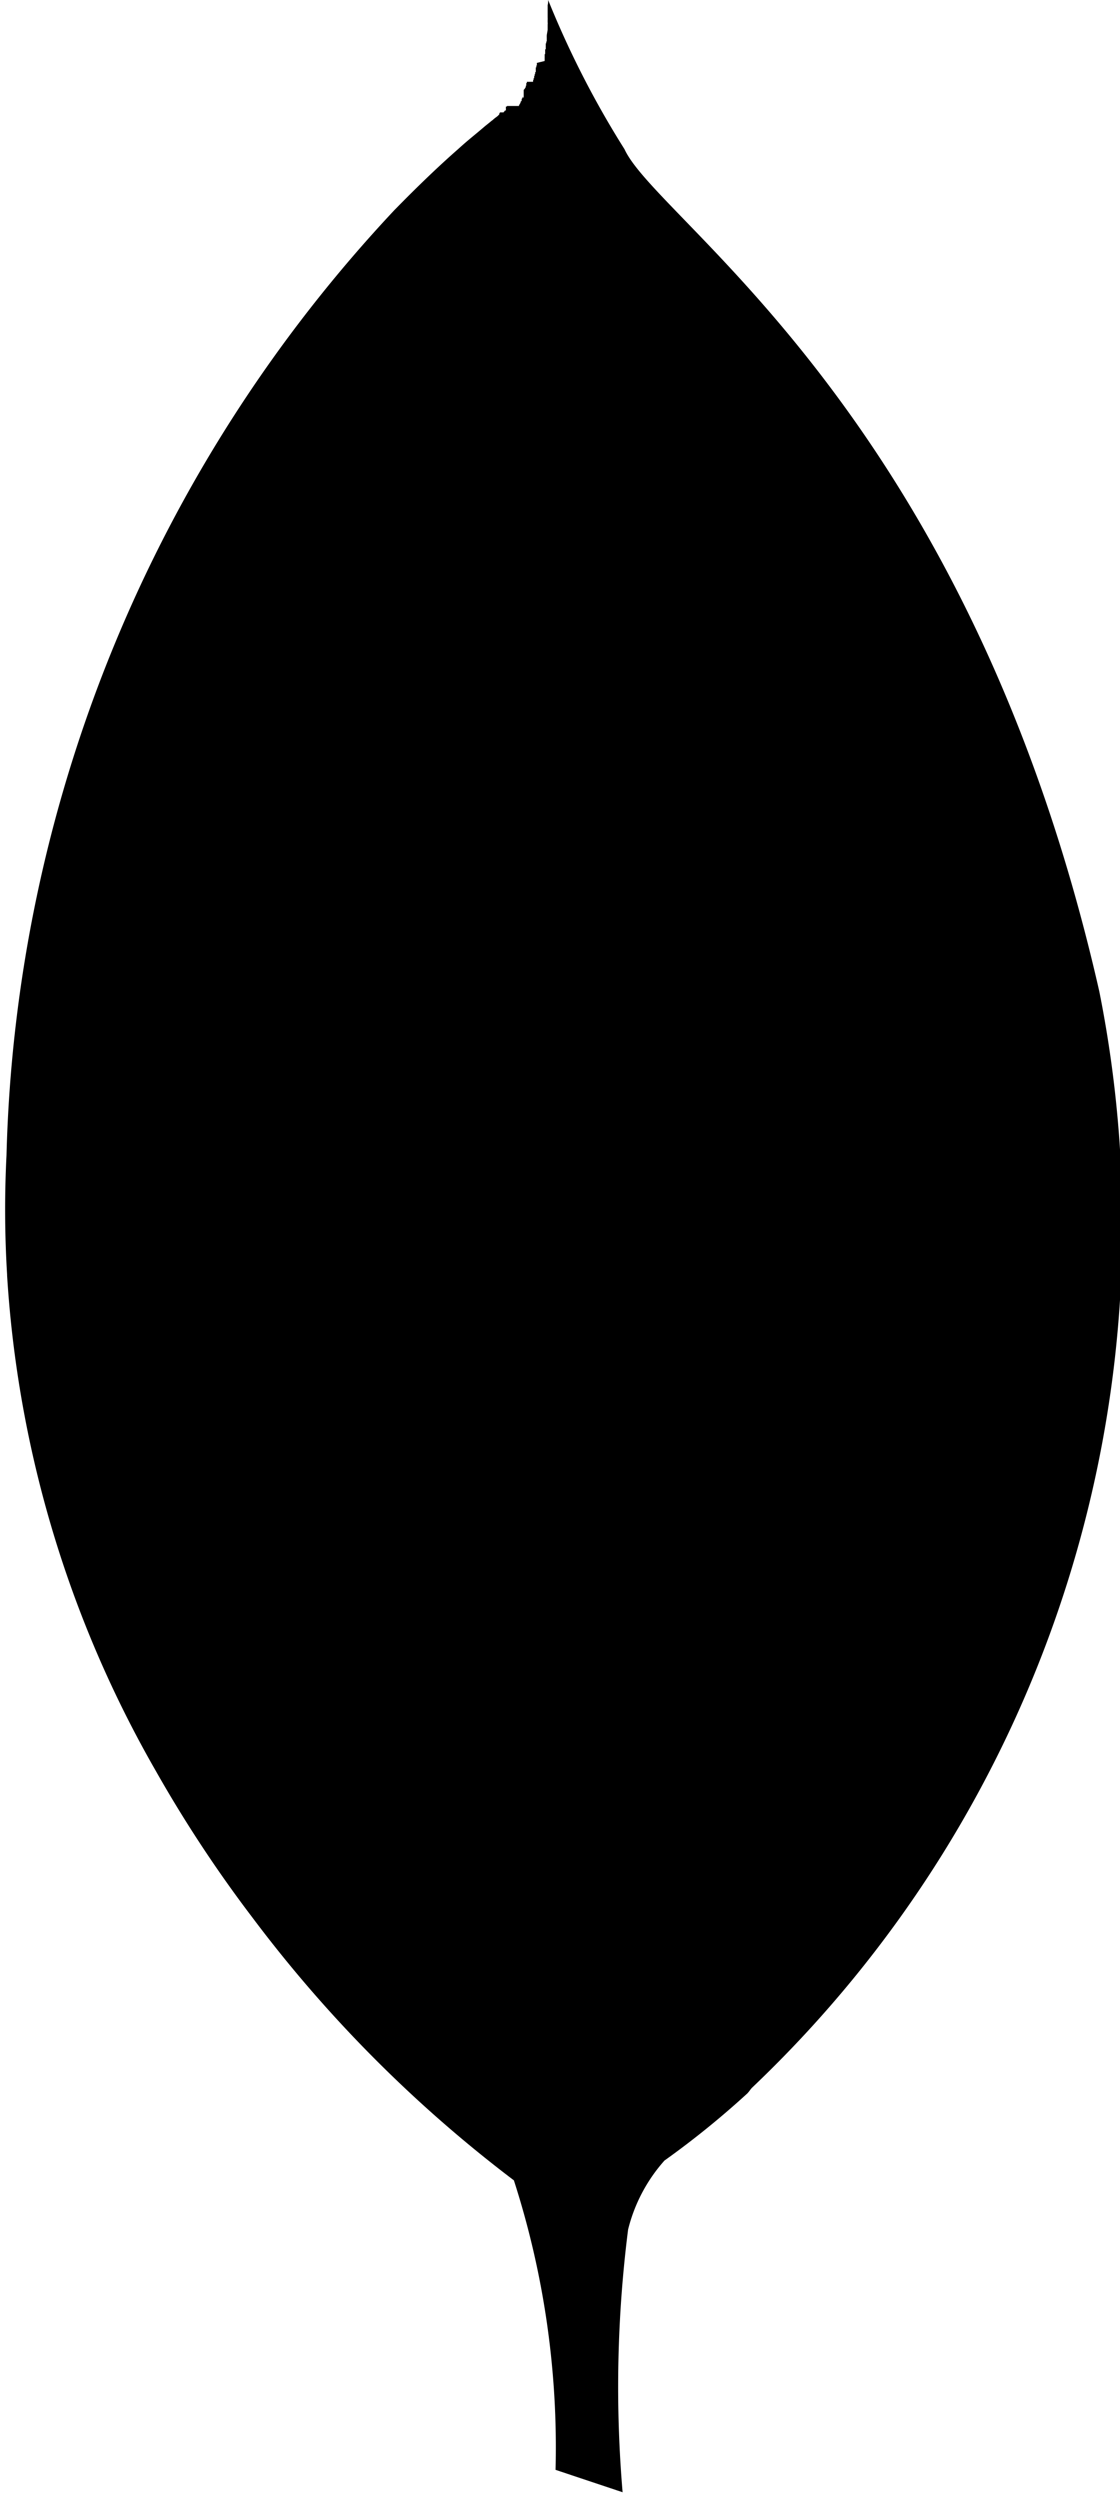<svg xmlns="http://www.w3.org/2000/svg" width="11.209" height="25" viewBox="0 0 11.209 25">
  <path id="Icon_simple-mongodb" data-name="Icon simple-mongodb" d="M20.929,9.915C19.613,4.123,16.51,2.22,16.177,1.492A9.36,9.36,0,0,1,15.413,0c0,.02,0,.032-.005.051V.065h0c0,.016,0,.026,0,.041V.121h0c0,.01,0,.019,0,.027V.175h0a.2.2,0,0,1,0,.026V.223h0a.074.074,0,0,1,0,.022V.266h0c0,.01,0,.023,0,.033v0l-.009.052V.361h0a.055.055,0,0,0,0,.013V.392h0V.415h-.005V.433h-.005V.455h0v.02h0V.493h-.006V.507h0V.526h0V.541h-.005V.554h0V.57h0a.006.006,0,0,0,0,0v.01h0a.013.013,0,0,0,0,.006V.6h0a.046.046,0,0,0,0,.01L15.3.629v0L15.3.639V.647h0V.655h-.005V.664h0v.01h-.006V.689h0v0h0V.7h0V.713h0V.721h-.006V.732h0V.741h-.005V.749h0v.01h-.005V.768h0V.774h0V.782h-.006V.792h0V.8h-.005V.806h0V.818H15.2v0h0V.83h-.006v0h0v.01h0v0h0V.857h-.005V.864h0l0,0v0h0s0,0,0,0h0a.017.017,0,0,1,0,.007v0h0a.2.2,0,0,0-.012.019h0a.047.047,0,0,0-.009.01v0h0s0,0,0,0v0h0l0,0h0s0,0,0,0v0h0l0,0v0h0s0,0,0,0v0h0s0,0,0,0V.958h0v0h0V.969h0V.977h-.005V.969h-.005v0h0V.979h-.005V.988h-.005v0h0V1h0V1h0V1.01h-.006v0h0v.006h-.005v0h0V1.03h-.005v.01h0v0h-.006V1.05h0v0h0v0h-.005v.01h0v0H15v0h0v.006h-.005v0H14.99v0h0v0h0V1.1h0v.005h-.006v0h0v0h-.005v.006h0v0h-.005v.007h0v0h-.006v.006h0v0h0v0H14.93v0h0v.006h-.005v0h0a0,0,0,0,0,0,0v0h0l0,0,0,0v.006h0v.005h0v0h0v0h0l0,0v0h0l0,0v0h0a.1.1,0,0,1-.015.017l-.012.01a.381.381,0,0,0-.041.033.219.219,0,0,0-.023.018h0l-.051.041h0l-.077.065h0c-.059.049-.122.1-.194.166h0c-.176.154-.385.352-.62.592l-.016.016,0,0a14.342,14.342,0,0,0-3.884,9.455,10.8,10.8,0,0,0,.006,1.192v.009a11.349,11.349,0,0,0,1.488,4.954h0a13.047,13.047,0,0,0,.965,1.464h0a13.33,13.33,0,0,0,2.619,2.631,8.7,8.7,0,0,1,.417,2.895l.671.224a12.493,12.493,0,0,1,.055-2.627,1.623,1.623,0,0,1,.364-.69,8.73,8.73,0,0,0,.83-.672c.019-.02.029-.038.046-.056A11.9,11.9,0,0,0,20.929,9.915Z" transform="translate(-9.927)"/>
</svg>

